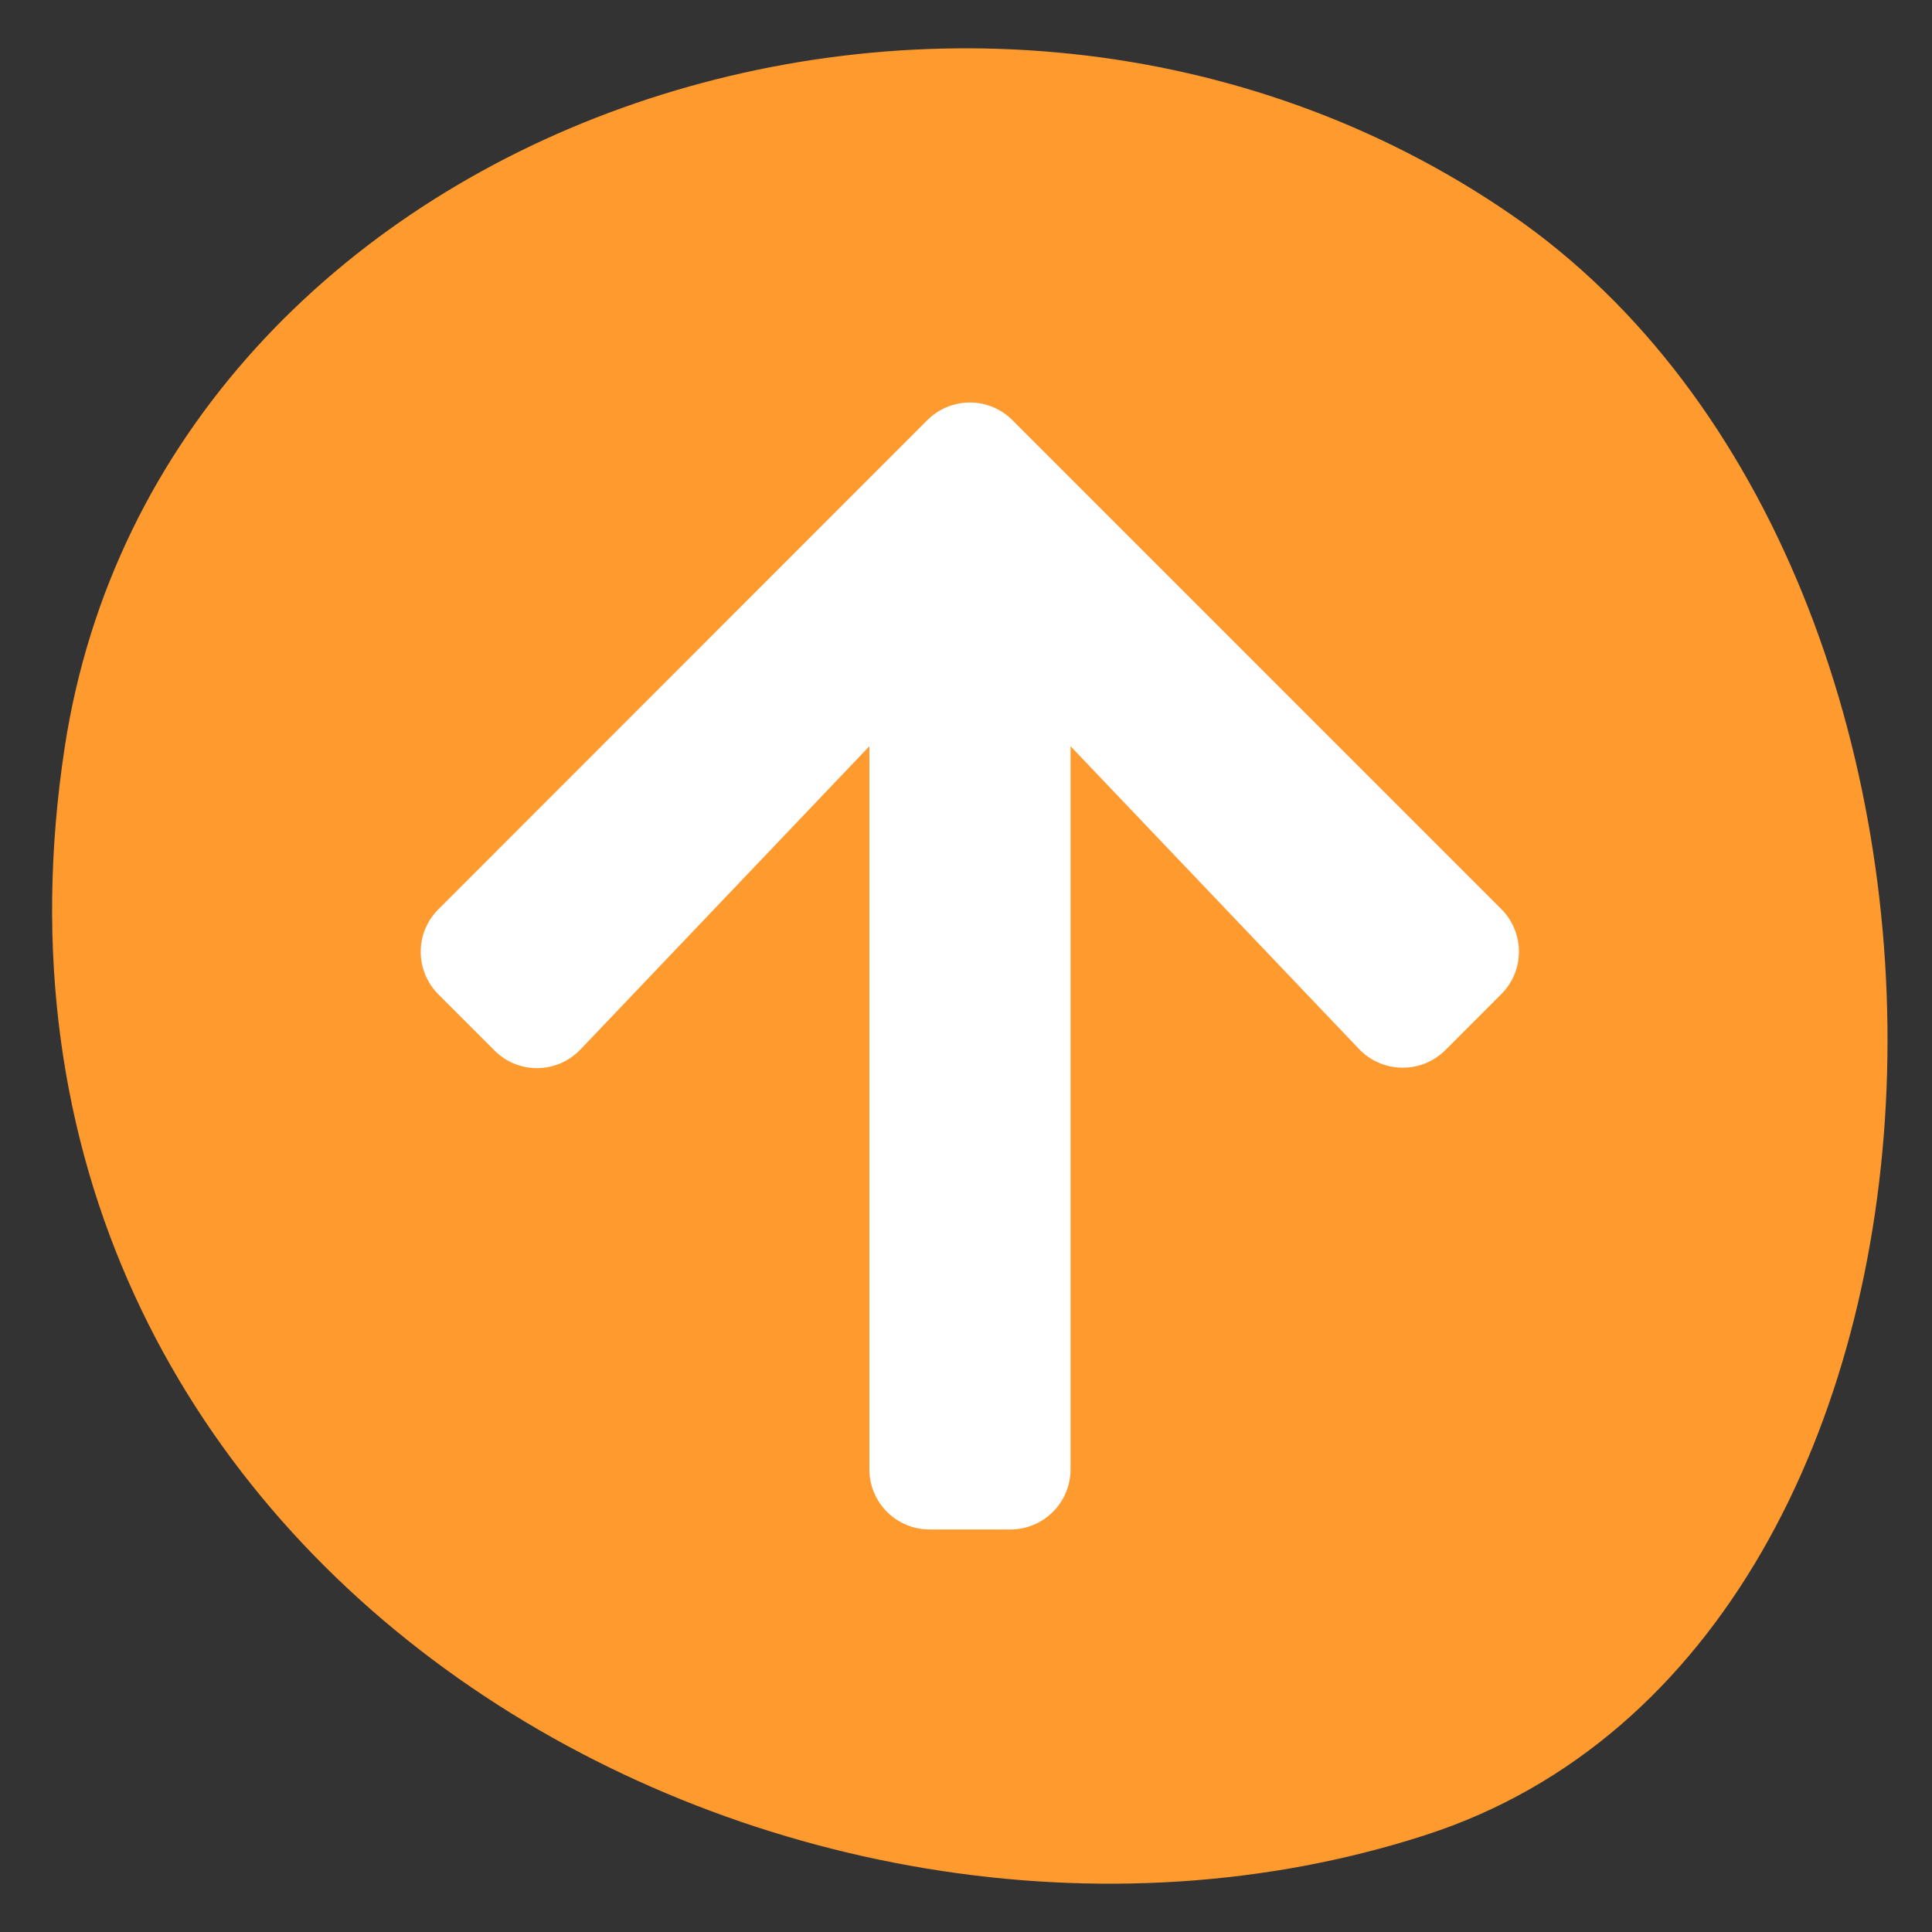 <svg width="48" height="48" viewBox="0 0 48 48" fill="none" xmlns="http://www.w3.org/2000/svg">
<rect x="0" y="0" width="48" height="48" fill="#333333" stroke="none"/>
<path fill-rule="evenodd" clip-rule="evenodd" d="M37.55 5.336C24.182 -3.866 3.986 3.05 1.609 18.558C-1.535 39.079 19.558 50.737 35.432 45.586C50.049 40.842 50.612 14.327 37.55 5.336Z" fill="#FF9A2E"/>
<path d="M12.281 26.095L10.894 24.708C10.306 24.12 10.306 23.17 10.894 22.589L23.036 10.441C23.623 9.853 24.573 9.853 25.155 10.441L37.297 22.583C37.884 23.17 37.884 24.12 37.297 24.701L35.91 26.089C35.316 26.683 34.347 26.67 33.766 26.064L26.598 18.54V36.5C26.598 37.331 25.93 38 25.098 38H23.099C22.267 38 21.599 37.331 21.599 36.5V18.54L14.425 26.07C13.843 26.683 12.875 26.695 12.281 26.095Z" fill="white"/>
</svg>
